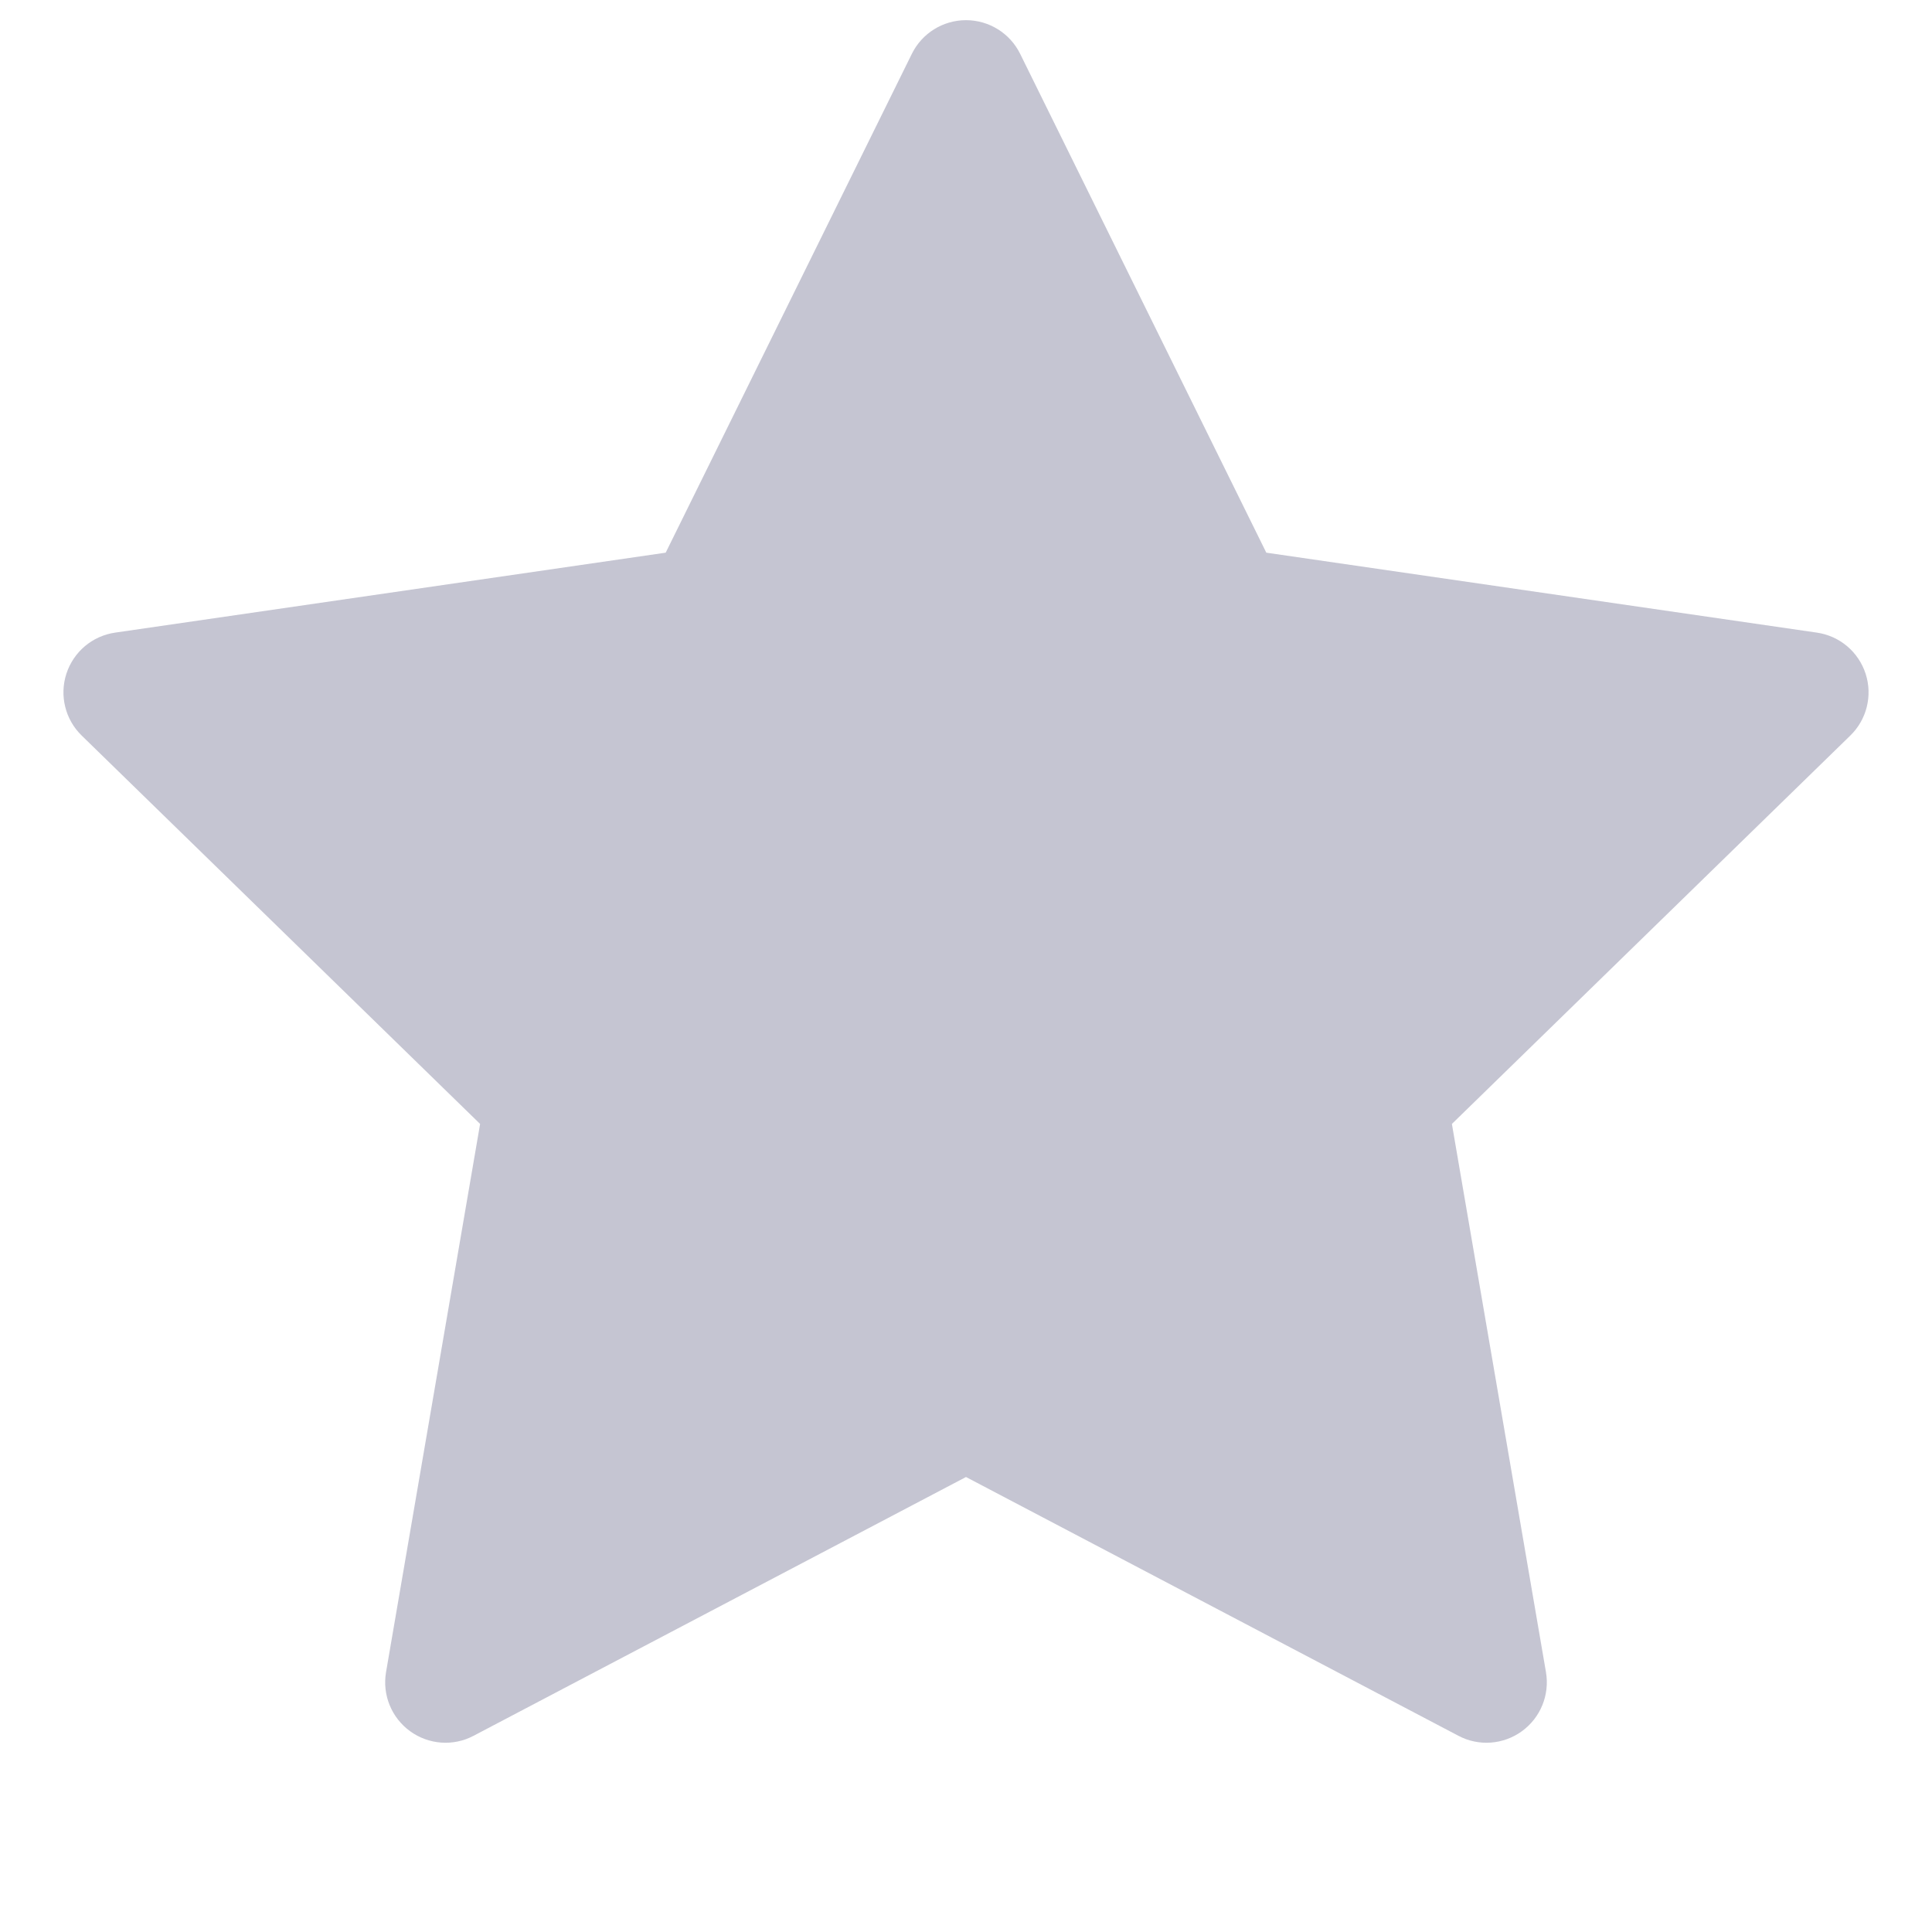 <svg width="16" height="16" viewBox="0 0 16 16" fill="none" xmlns="http://www.w3.org/2000/svg">
<path d="M8.448 0.445C8.364 0.275 8.19 0.167 8 0.167C7.81 0.167 7.636 0.275 7.552 0.445L5.513 4.577L0.954 5.239C0.765 5.266 0.609 5.398 0.55 5.579C0.491 5.76 0.54 5.959 0.677 6.092L3.976 9.308L3.197 13.848C3.165 14.036 3.242 14.225 3.396 14.337C3.55 14.449 3.754 14.464 3.922 14.375L8 12.232L12.078 14.375C12.246 14.464 12.45 14.449 12.604 14.337C12.758 14.225 12.835 14.036 12.803 13.848L12.024 9.308L15.323 6.092C15.46 5.959 15.509 5.76 15.45 5.579C15.391 5.398 15.235 5.266 15.046 5.239L10.487 4.577L8.448 0.445Z" fill="#C5C5D2"/>
</svg>
